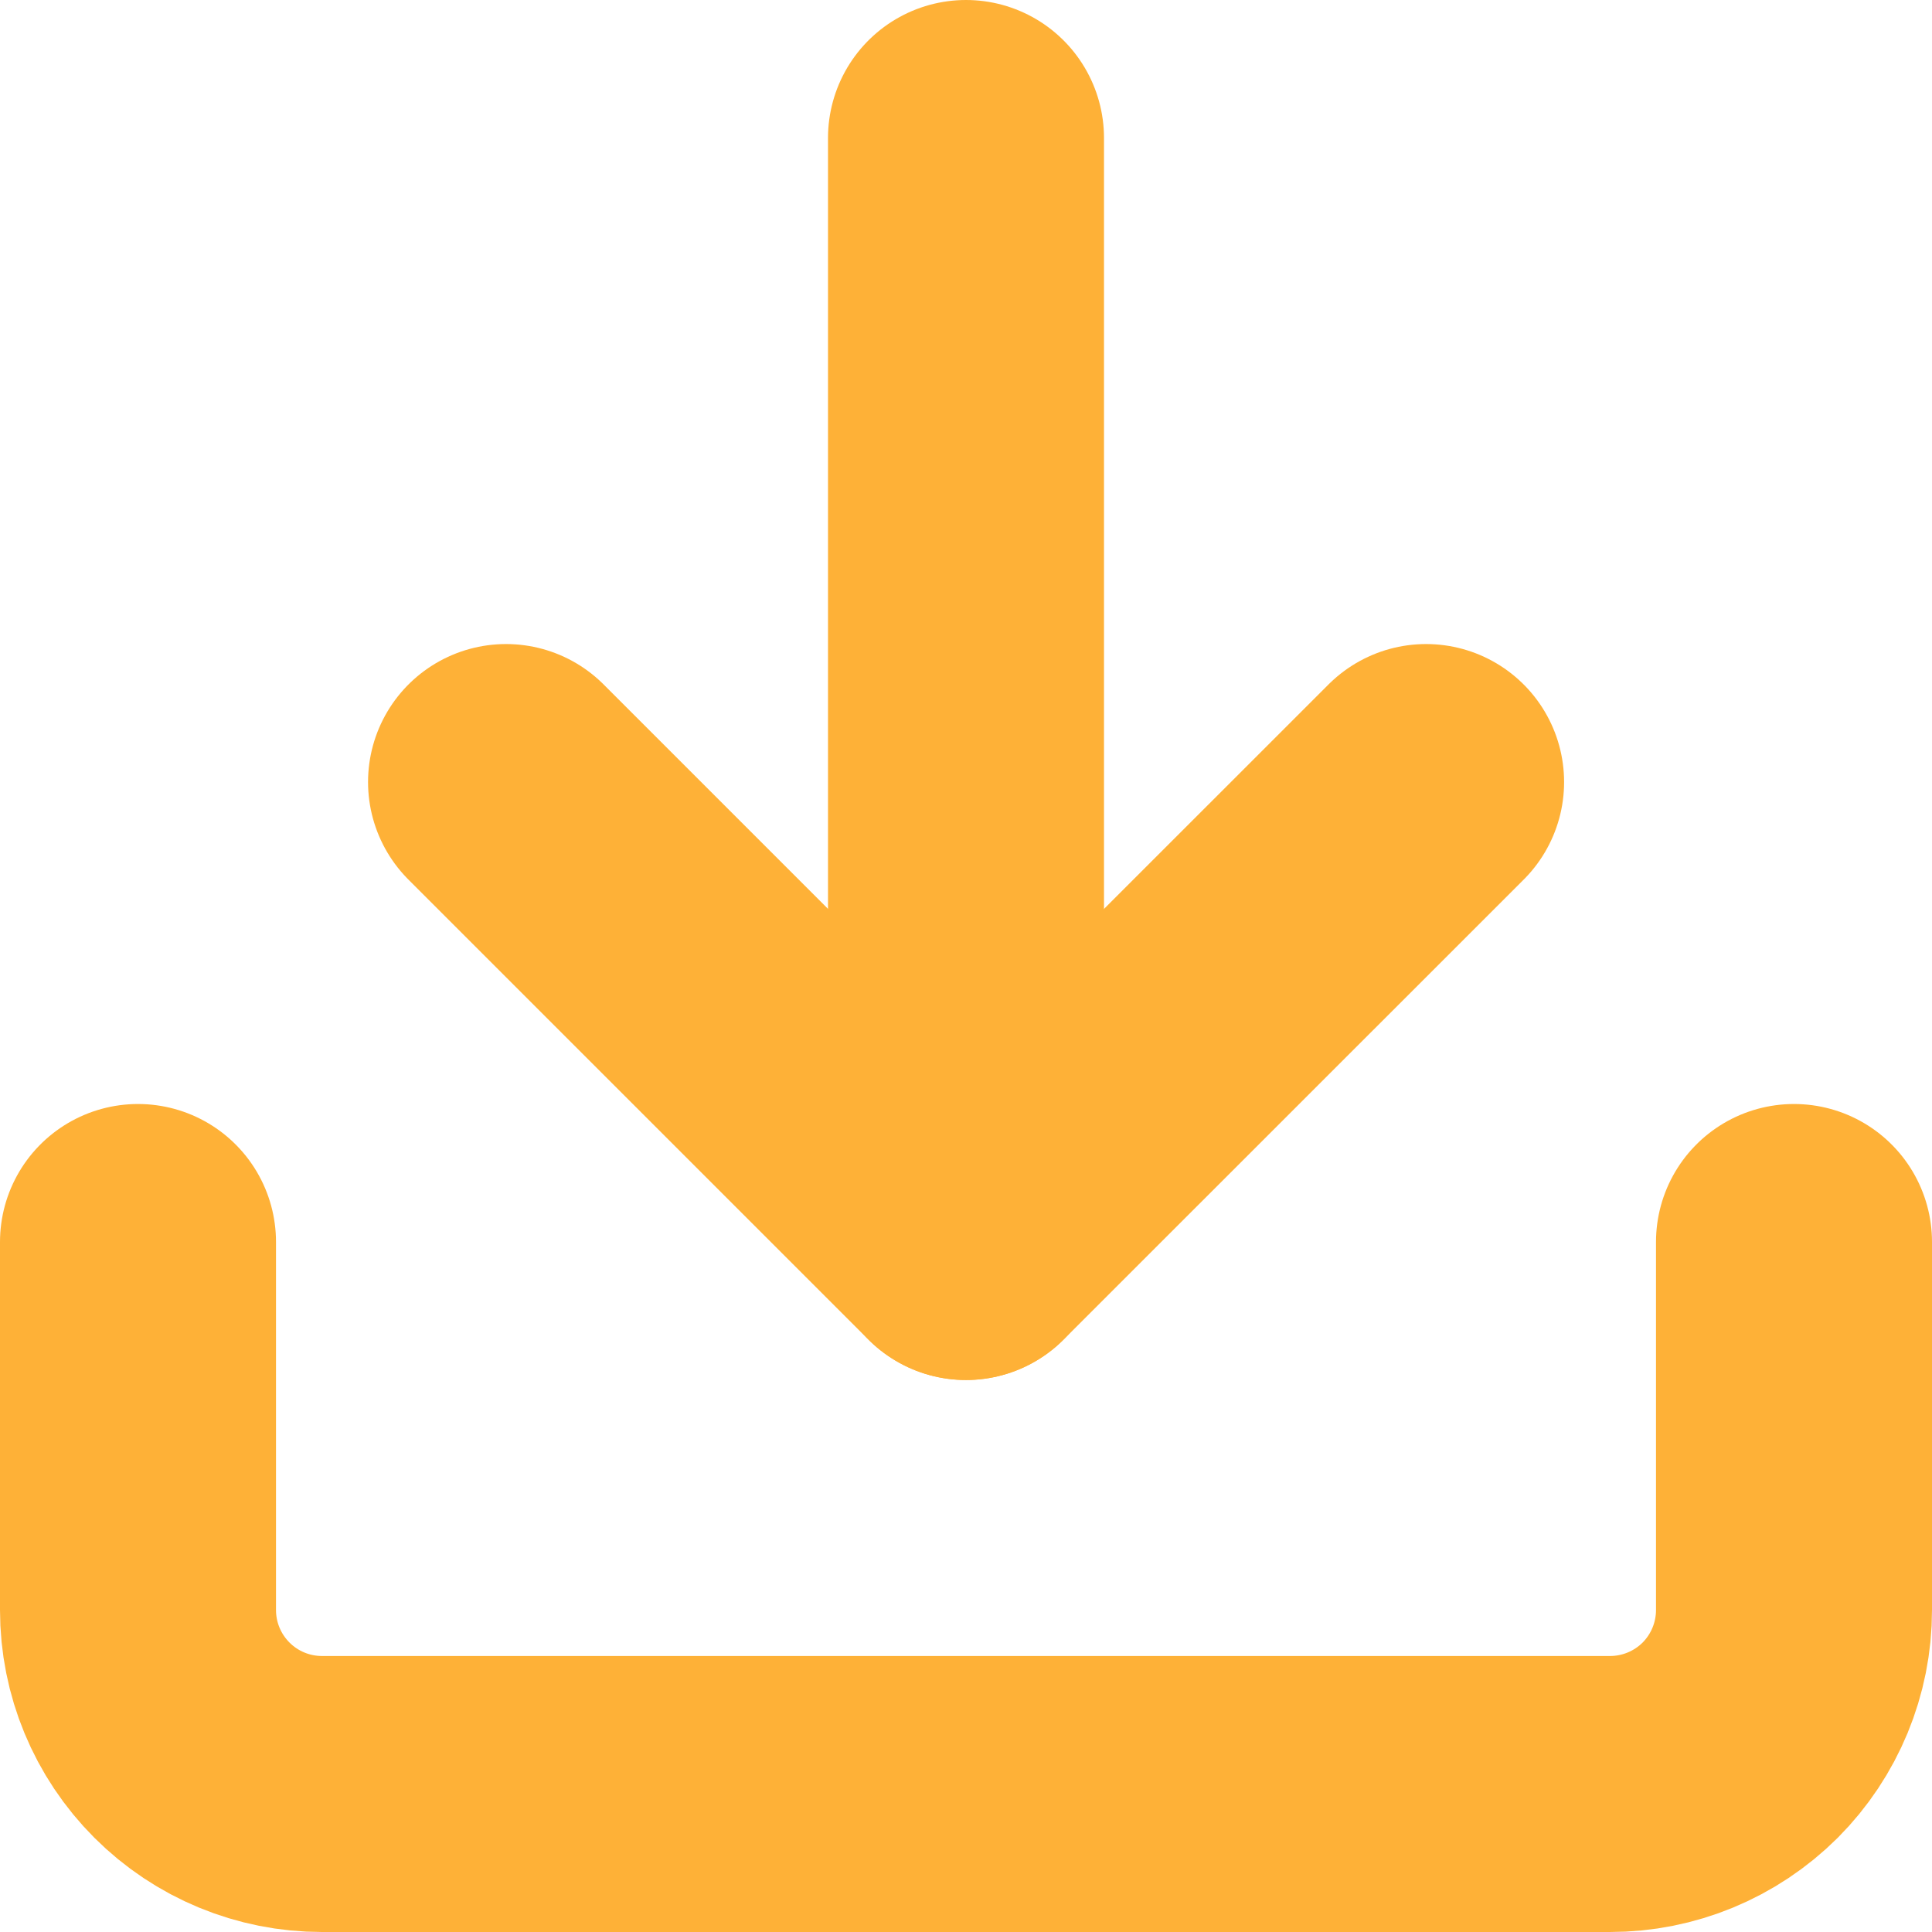 <svg width="14" height="14" viewBox="0 0 14 14" fill="none" xmlns="http://www.w3.org/2000/svg">
<path d="M13 9V11.667C13 12.02 12.86 12.359 12.61 12.61C12.359 12.86 12.02 13 11.667 13H2.333C1.98 13 1.641 12.86 1.391 12.61C1.14 12.359 1 12.02 1 11.667V9" stroke="#FEB137" stroke-width="2" stroke-linecap="round" stroke-linejoin="round"/>
<path d="M3.667 5.667L7 9L10.334 5.667" stroke="#FEB137" stroke-width="2" stroke-linecap="round" stroke-linejoin="round"/>
<path d="M7 9V1" stroke="#FEB137" stroke-width="2" stroke-linecap="round" stroke-linejoin="round"/>
</svg>
